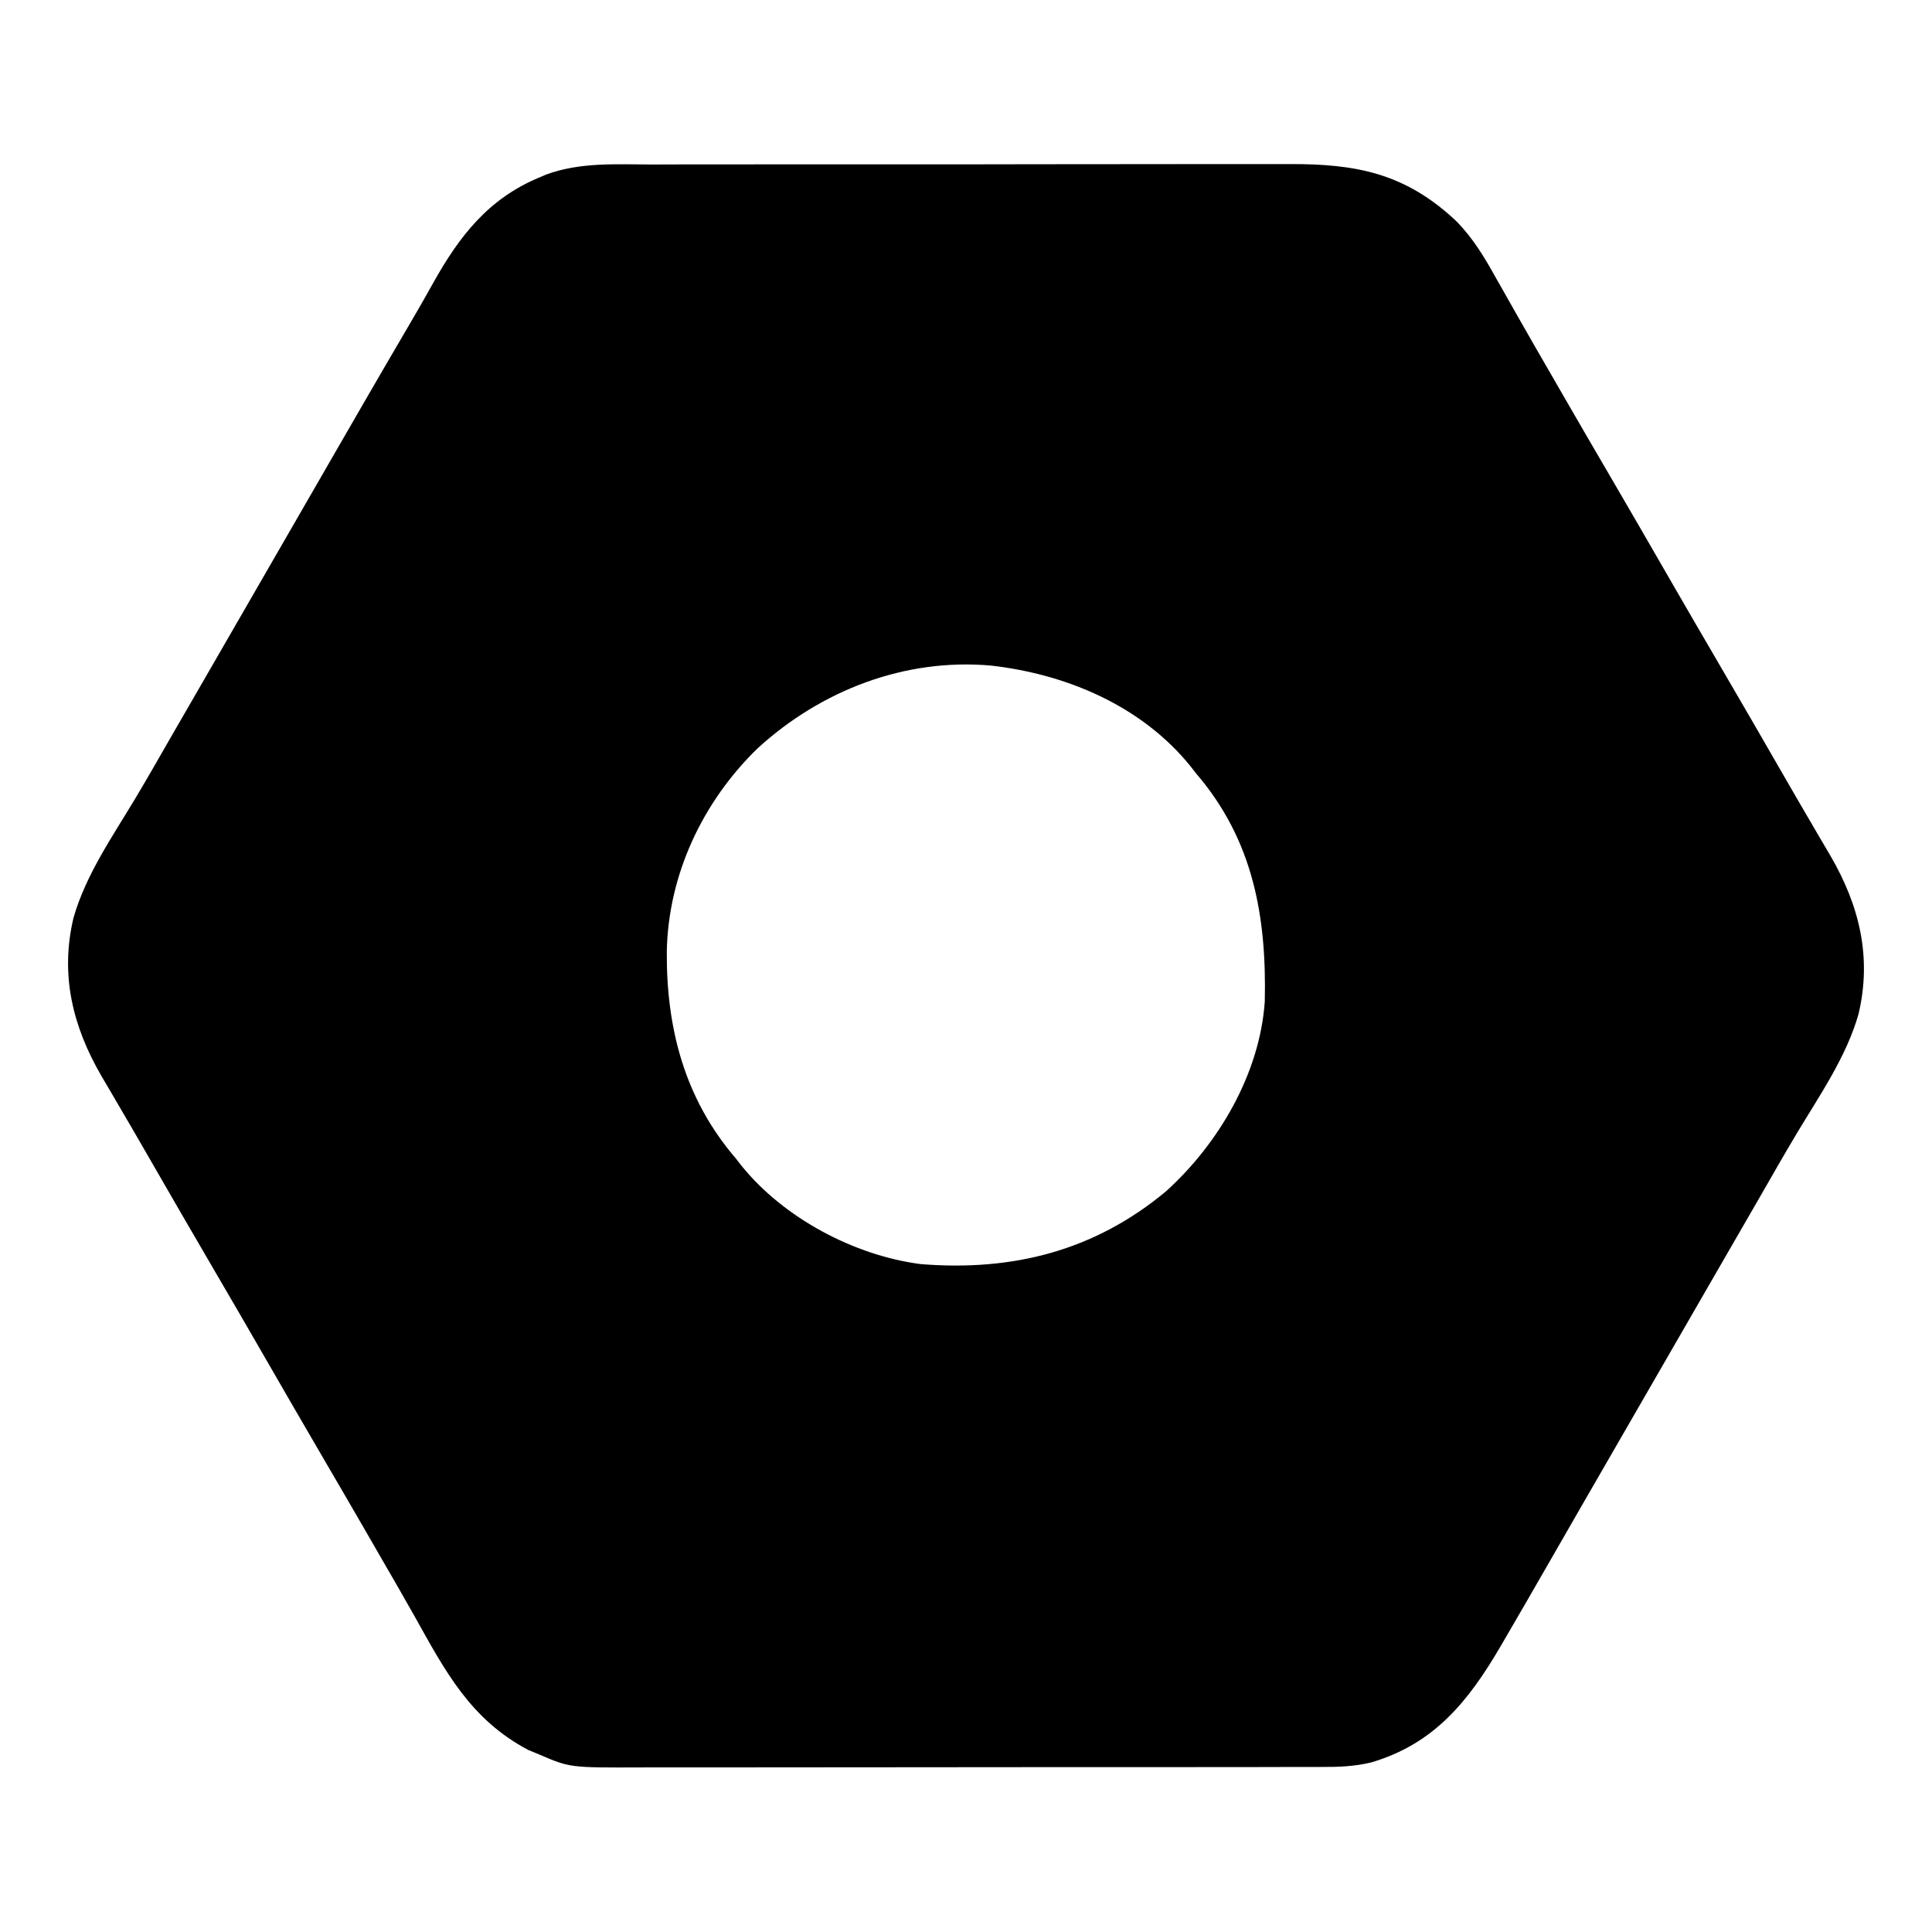 <?xml version="1.0" encoding="UTF-8"?>
<svg version="1.1" xmlns="http://www.w3.org/2000/svg" width="512" height="512">
<path d="M0 0 C2.01 -0.006 4.02 -0.013 6.03 -0.021 C11.468 -0.039 16.906 -0.038 22.344 -0.032 C26.894 -0.029 31.444 -0.035 35.994 -0.041 C46.734 -0.055 57.474 -0.053 68.214 -0.042 C79.27 -0.031 90.326 -0.045 101.383 -0.071 C110.896 -0.094 120.41 -0.1 129.924 -0.094 C135.596 -0.091 141.269 -0.093 146.942 -0.111 C152.279 -0.126 157.617 -0.122 162.955 -0.103 C164.905 -0.1 166.856 -0.103 168.806 -0.113 C186.599 -0.202 199.636 2.354 213.044 14.959 C217.575 19.557 220.604 24.662 223.723 30.279 C224.613 31.841 224.613 31.841 225.52 33.435 C226.774 35.638 228.023 37.843 229.267 40.052 C232.359 45.525 235.514 50.962 238.661 56.404 C239.921 58.591 241.182 60.779 242.442 62.967 C245.995 69.124 249.574 75.266 253.161 81.404 C258.66 90.814 264.115 100.249 269.555 109.693 C273.734 116.944 277.938 124.179 282.161 131.404 C288.322 141.95 294.445 152.518 300.532 163.107 C302.88 167.191 305.248 171.264 307.634 175.326 C308.177 176.259 308.721 177.192 309.281 178.153 C310.283 179.871 311.29 181.585 312.306 183.293 C319.945 196.466 323.26 210.129 319.684 225.16 C316.44 236.543 309.355 246.708 303.311 256.797 C300.001 262.332 296.808 267.935 293.598 273.529 C292.358 275.678 291.117 277.826 289.876 279.974 C286.134 286.449 282.397 292.926 278.661 299.404 C277.411 301.571 276.161 303.737 274.911 305.904 C274.292 306.977 273.673 308.049 273.036 309.154 C262.723 327.029 262.723 327.029 252.411 344.904 C251.482 346.514 251.482 346.514 250.535 348.156 C249.289 350.315 248.043 352.474 246.797 354.632 C243.601 360.168 240.412 365.708 237.235 371.256 C233.569 377.653 229.879 384.036 226.161 390.404 C225.672 391.243 225.183 392.082 224.68 392.947 C216.257 407.297 207.182 418.593 190.499 423.476 C186.112 424.533 181.942 424.687 177.446 424.665 C176.605 424.669 175.764 424.672 174.897 424.676 C172.098 424.687 169.3 424.683 166.501 424.679 C164.487 424.683 162.472 424.688 160.458 424.694 C154.999 424.708 149.54 424.708 144.082 424.706 C139.519 424.705 134.957 424.709 130.394 424.714 C119.627 424.725 108.861 424.726 98.094 424.72 C86.999 424.714 75.904 424.726 64.809 424.747 C55.272 424.765 45.735 424.771 36.197 424.768 C30.506 424.766 24.815 424.768 19.124 424.782 C13.771 424.795 8.418 424.793 3.064 424.78 C1.104 424.778 -0.856 424.78 -2.815 424.789 C-21.783 424.863 -21.783 424.863 -29.839 421.404 C-30.839 420.99 -31.84 420.576 -32.87 420.15 C-48.166 412.043 -54.797 399.374 -62.977 384.724 C-66.045 379.254 -69.197 373.832 -72.339 368.404 C-73.6 366.217 -74.86 364.029 -76.12 361.842 C-79.673 355.684 -83.252 349.542 -86.839 343.404 C-92.339 333.994 -97.794 324.559 -103.234 315.115 C-107.413 307.865 -111.617 300.629 -115.839 293.404 C-122.001 282.858 -128.123 272.29 -134.21 261.701 C-136.558 257.617 -138.926 253.545 -141.312 249.482 C-141.856 248.549 -142.399 247.616 -142.96 246.655 C-143.961 244.937 -144.968 243.223 -145.984 241.515 C-153.623 228.342 -156.938 214.679 -153.362 199.648 C-150.118 188.265 -143.033 178.101 -136.99 168.011 C-133.679 162.476 -130.486 156.873 -127.277 151.279 C-126.037 149.13 -124.796 146.982 -123.554 144.834 C-119.813 138.359 -116.076 131.882 -112.339 125.404 C-111.089 123.237 -109.839 121.071 -108.589 118.904 C-107.97 117.832 -107.352 116.759 -106.714 115.654 C-104.839 112.404 -102.964 109.154 -101.089 105.904 C-100.47 104.831 -99.851 103.759 -99.214 102.654 C-97.965 100.488 -96.716 98.323 -95.466 96.158 C-92.327 90.718 -89.189 85.277 -86.054 79.834 C-79.323 68.151 -72.59 56.469 -65.766 44.841 C-63.165 40.409 -60.585 35.972 -58.093 31.478 C-51.141 19.038 -43.439 9.03 -29.839 3.404 C-29.25 3.152 -28.66 2.899 -28.053 2.64 C-18.993 -0.663 -9.501 -0.024 0 0 Z M28.028 154.631 C13.396 168.785 4.241 188.164 3.868 208.615 C3.742 228.999 8.62 247.636 22.161 263.404 C22.657 264.042 23.153 264.68 23.665 265.338 C34.867 279.185 53.496 289.121 71.161 291.404 C95.53 293.376 117.246 287.895 136.196 272.088 C150.11 259.494 161.004 240.952 162.338 221.871 C162.854 199.326 159.293 179.024 144.161 161.404 C143.665 160.766 143.168 160.128 142.657 159.47 C129.692 143.444 109.834 135.065 89.749 132.783 C66.911 130.775 44.808 139.342 28.028 154.631 Z " fill="#000000" transform="translate(172.839,43.596)"/>
</svg>
